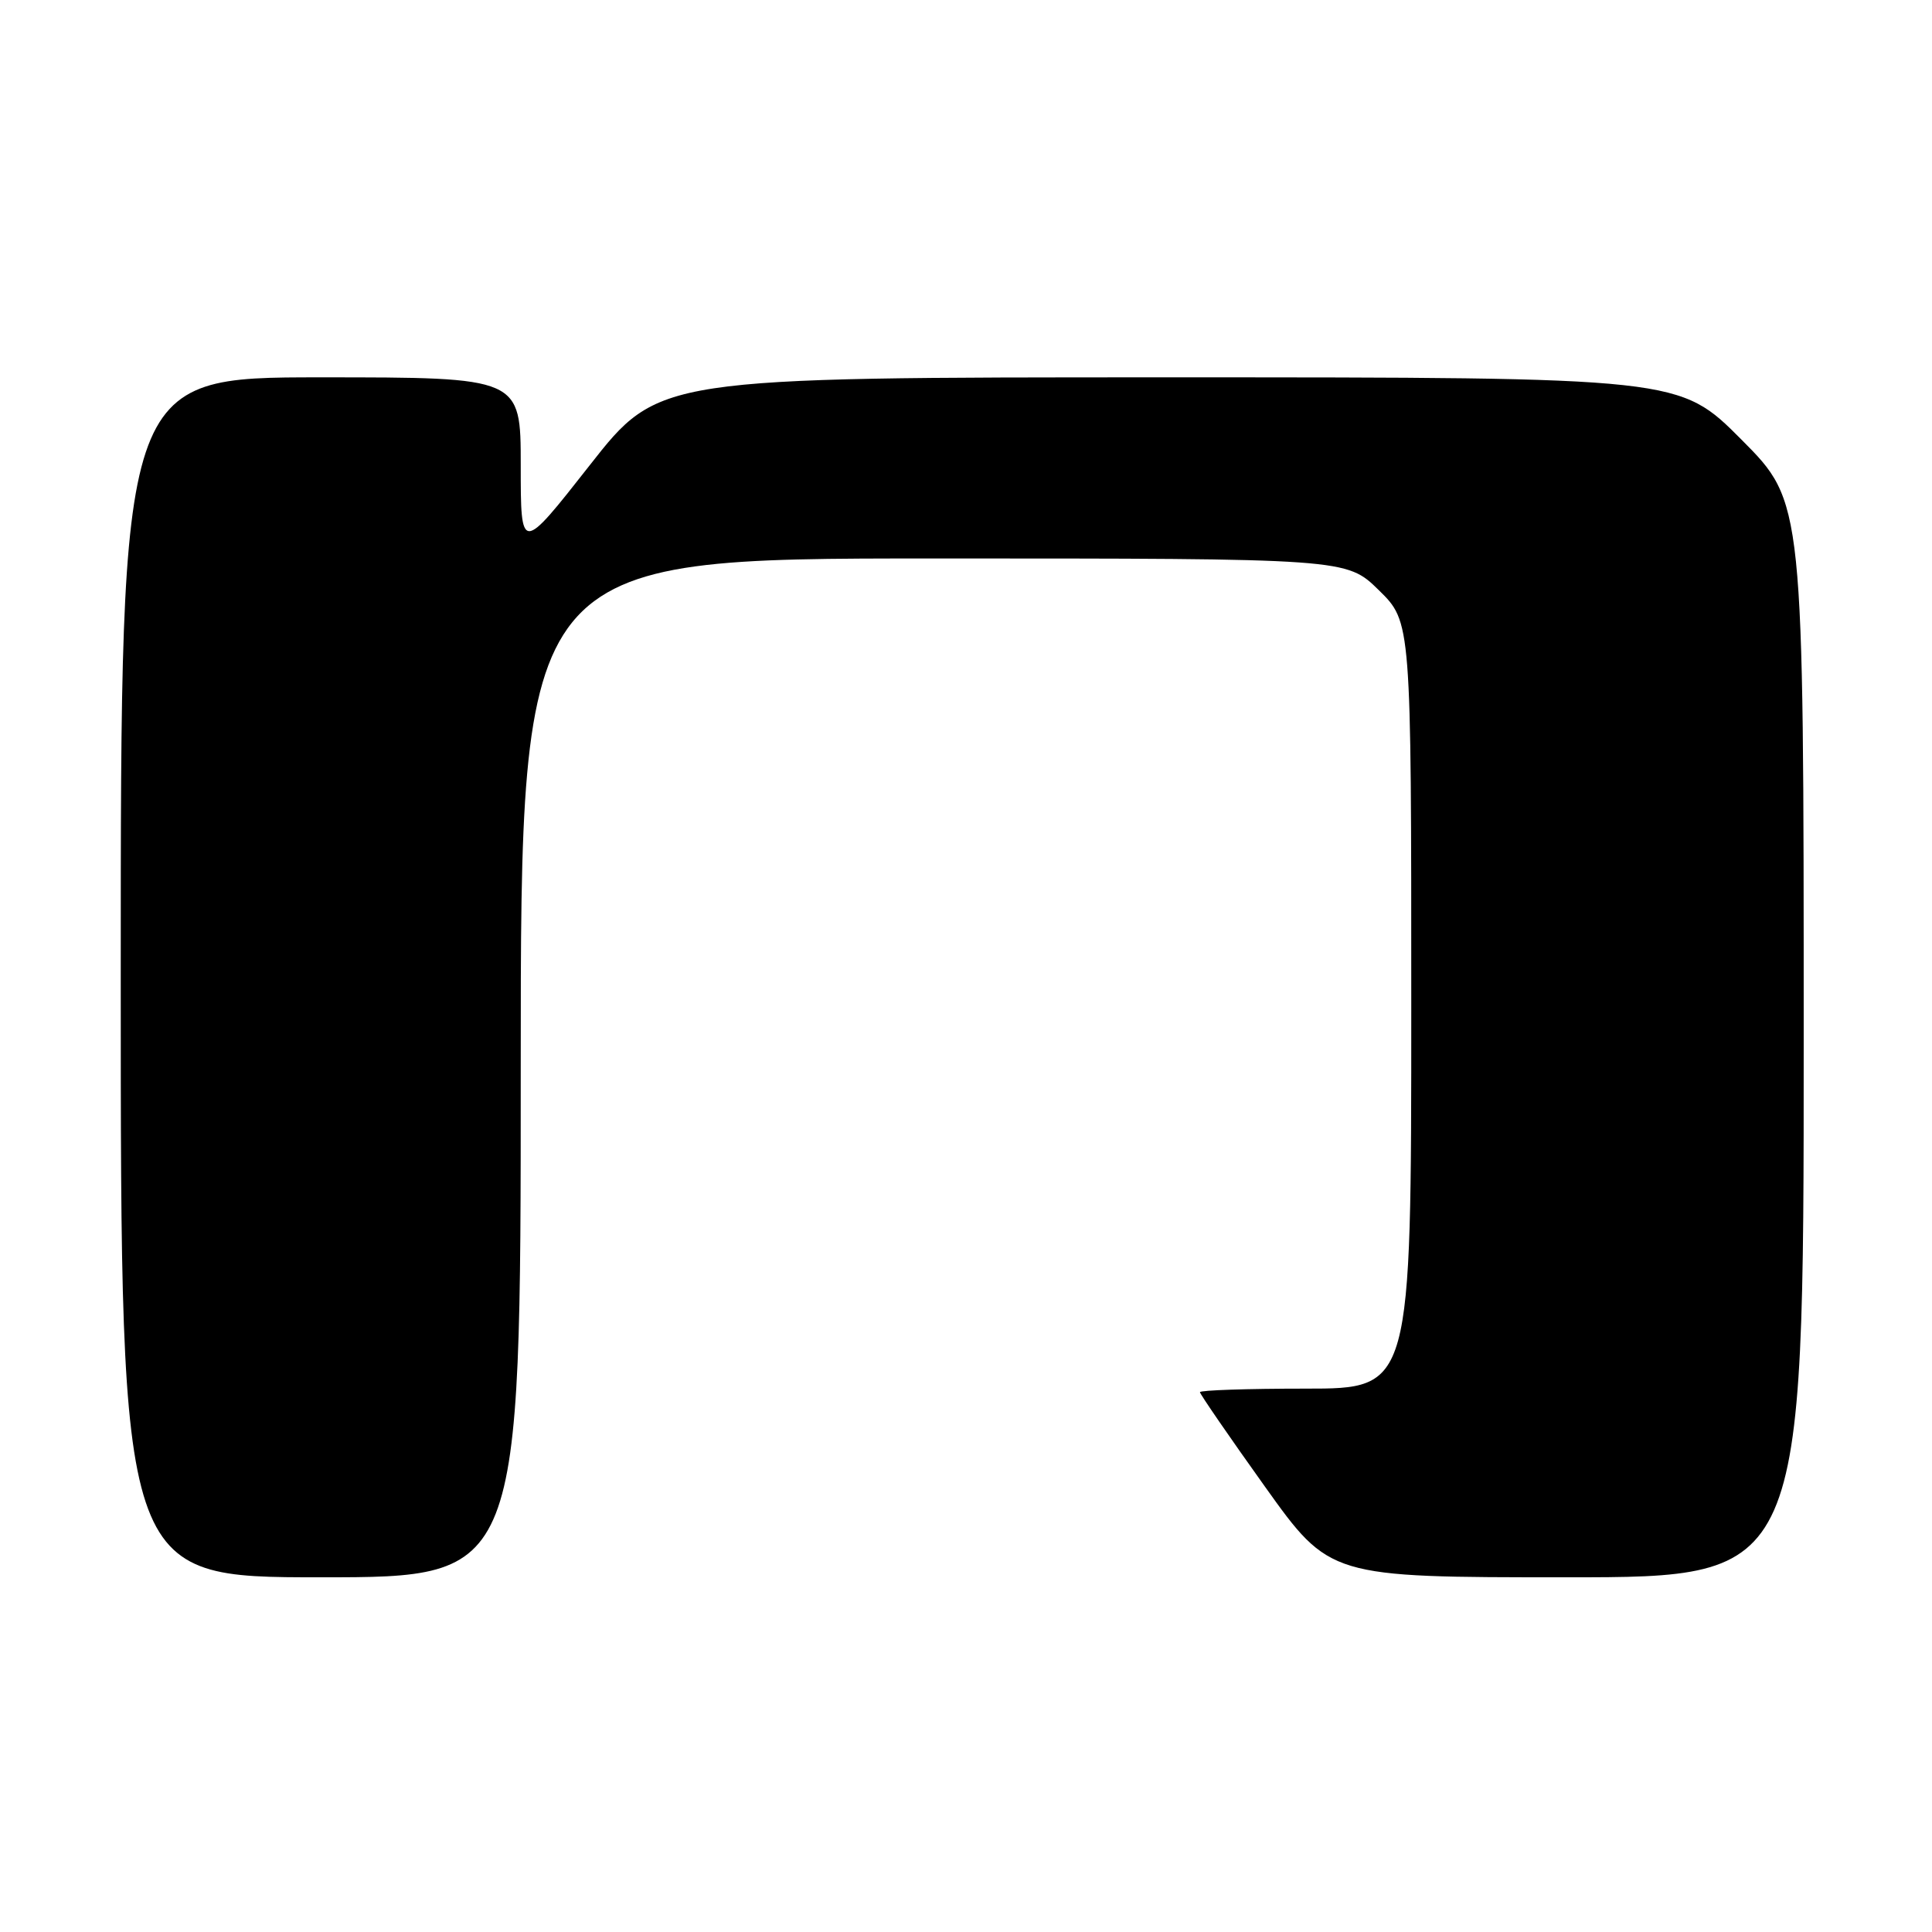<?xml version="1.0" encoding="UTF-8" standalone="no"?>
<!DOCTYPE svg PUBLIC "-//W3C//DTD SVG 1.1//EN" "http://www.w3.org/Graphics/SVG/1.1/DTD/svg11.dtd" >
<svg xmlns="http://www.w3.org/2000/svg" xmlns:xlink="http://www.w3.org/1999/xlink" version="1.1" viewBox="0 0 256 256">
 <g >
 <path fill="currentColor"
d=" M 69.00 141.50 C 69.00 74.00 69.00 74.00 123.71 74.00 C 178.42 74.00 178.42 74.00 182.71 78.21 C 187.00 82.42 187.00 82.42 187.00 133.21 C 187.00 184.00 187.00 184.00 173.00 184.00 C 165.30 184.00 159.00 184.21 159.00 184.47 C 159.00 184.72 162.87 190.35 167.60 196.97 C 176.20 209.00 176.20 209.00 207.60 209.00 C 239.00 209.00 239.00 209.00 239.00 137.77 C 239.00 66.54 239.00 66.54 230.77 58.27 C 222.54 50.00 222.54 50.00 154.91 50.00 C 87.28 50.00 87.28 50.00 78.14 61.65 C 69.00 73.29 69.00 73.29 69.00 61.65 C 69.00 50.00 69.00 50.00 42.50 50.00 C 16.00 50.00 16.00 50.00 16.00 129.50 C 16.00 209.00 16.00 209.00 42.50 209.00 C 69.00 209.00 69.00 209.00 69.00 141.50 Z "/>
</g>
</svg>